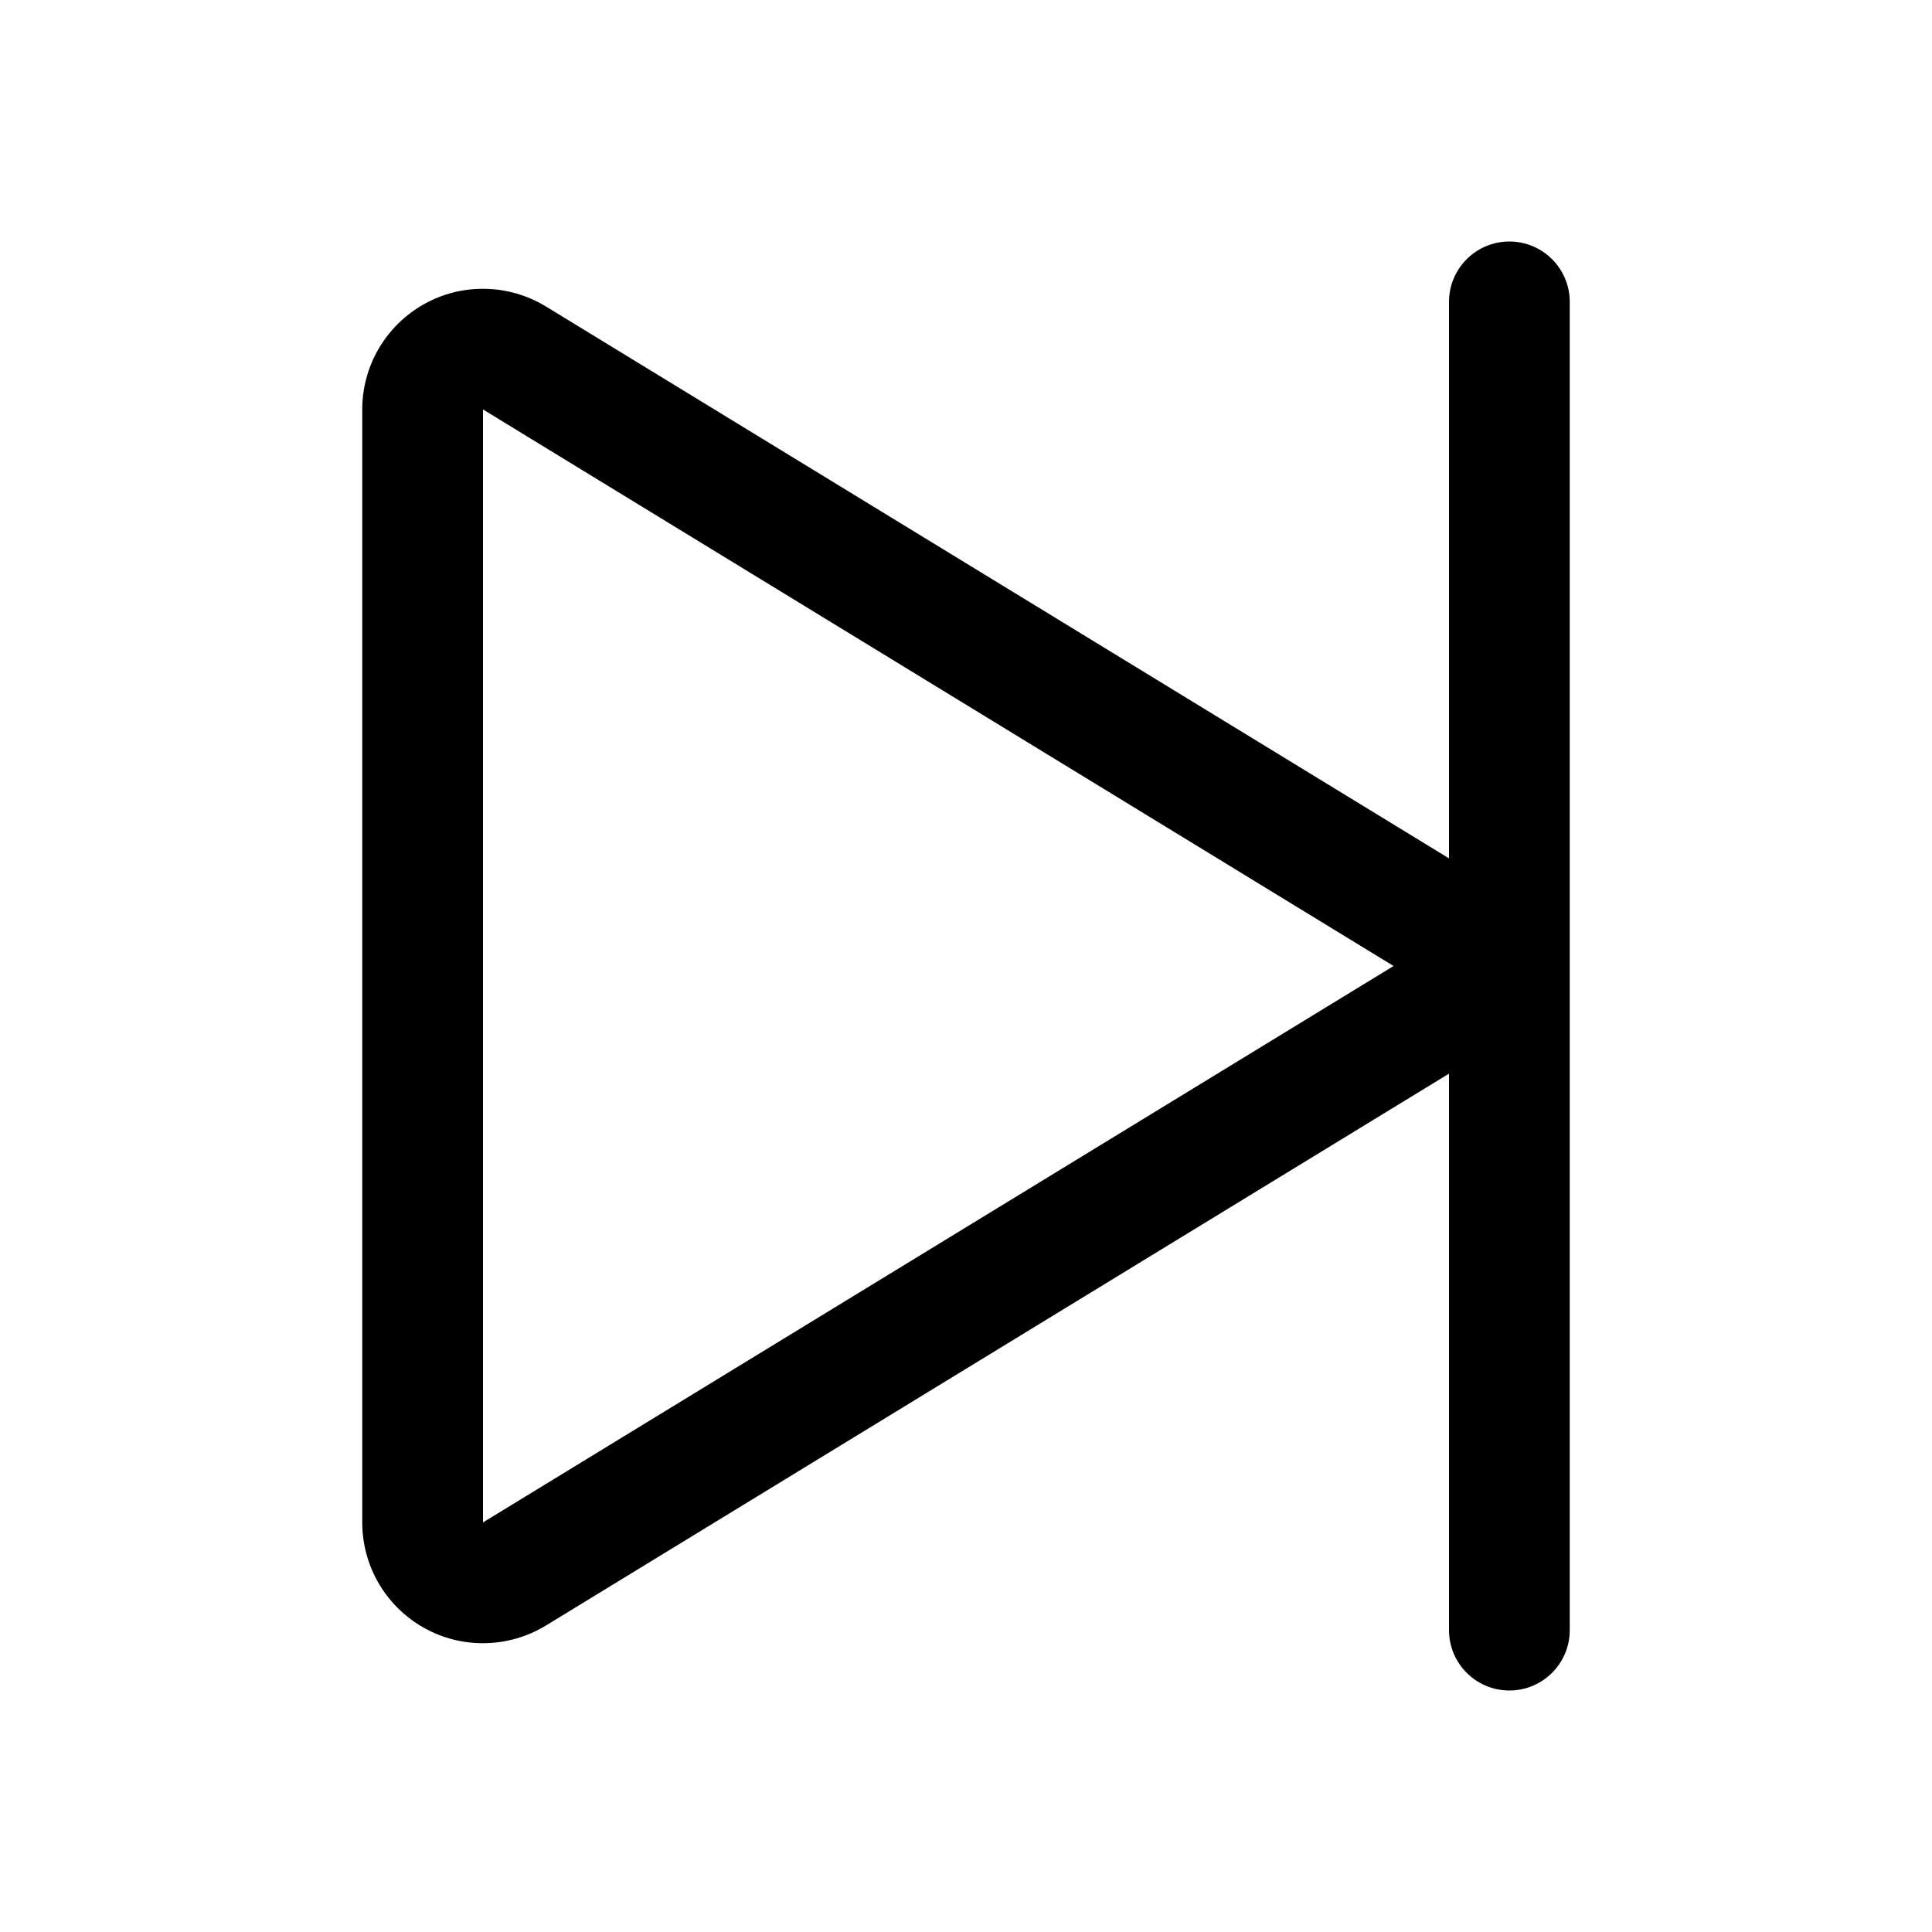 <svg width="16" height="16" viewBox="0 0 16 16" fill="none" xmlns="http://www.w3.org/2000/svg">
<path fill-rule="evenodd" clip-rule="evenodd" d="M3.511 2.519C3.666 2.432 3.841 2.388 4.019 2.392C4.196 2.395 4.37 2.446 4.521 2.538L12.063 7.147C12.209 7.236 12.329 7.361 12.413 7.511C12.497 7.66 12.541 7.829 12.541 8C12.541 8.171 12.497 8.34 12.413 8.489C12.329 8.639 12.209 8.764 12.063 8.853L4.521 13.462C4.37 13.554 4.196 13.605 4.019 13.608C3.841 13.612 3.666 13.568 3.511 13.481C3.356 13.394 3.227 13.267 3.137 13.114C3.047 12.96 3 12.786 3 12.608V3.391C3 3.214 3.047 3.039 3.137 2.886C3.227 2.733 3.356 2.606 3.511 2.519ZM11.541 8L4 3.391V12.608L11.541 8Z" fill="black"/>
<path fill-rule="evenodd" clip-rule="evenodd" d="M12.5 2C12.776 2 13 2.224 13 2.5V13.5C13 13.776 12.776 14 12.5 14C12.224 14 12 13.776 12 13.5V2.5C12 2.224 12.224 2 12.5 2Z" fill="black"/>
</svg>
